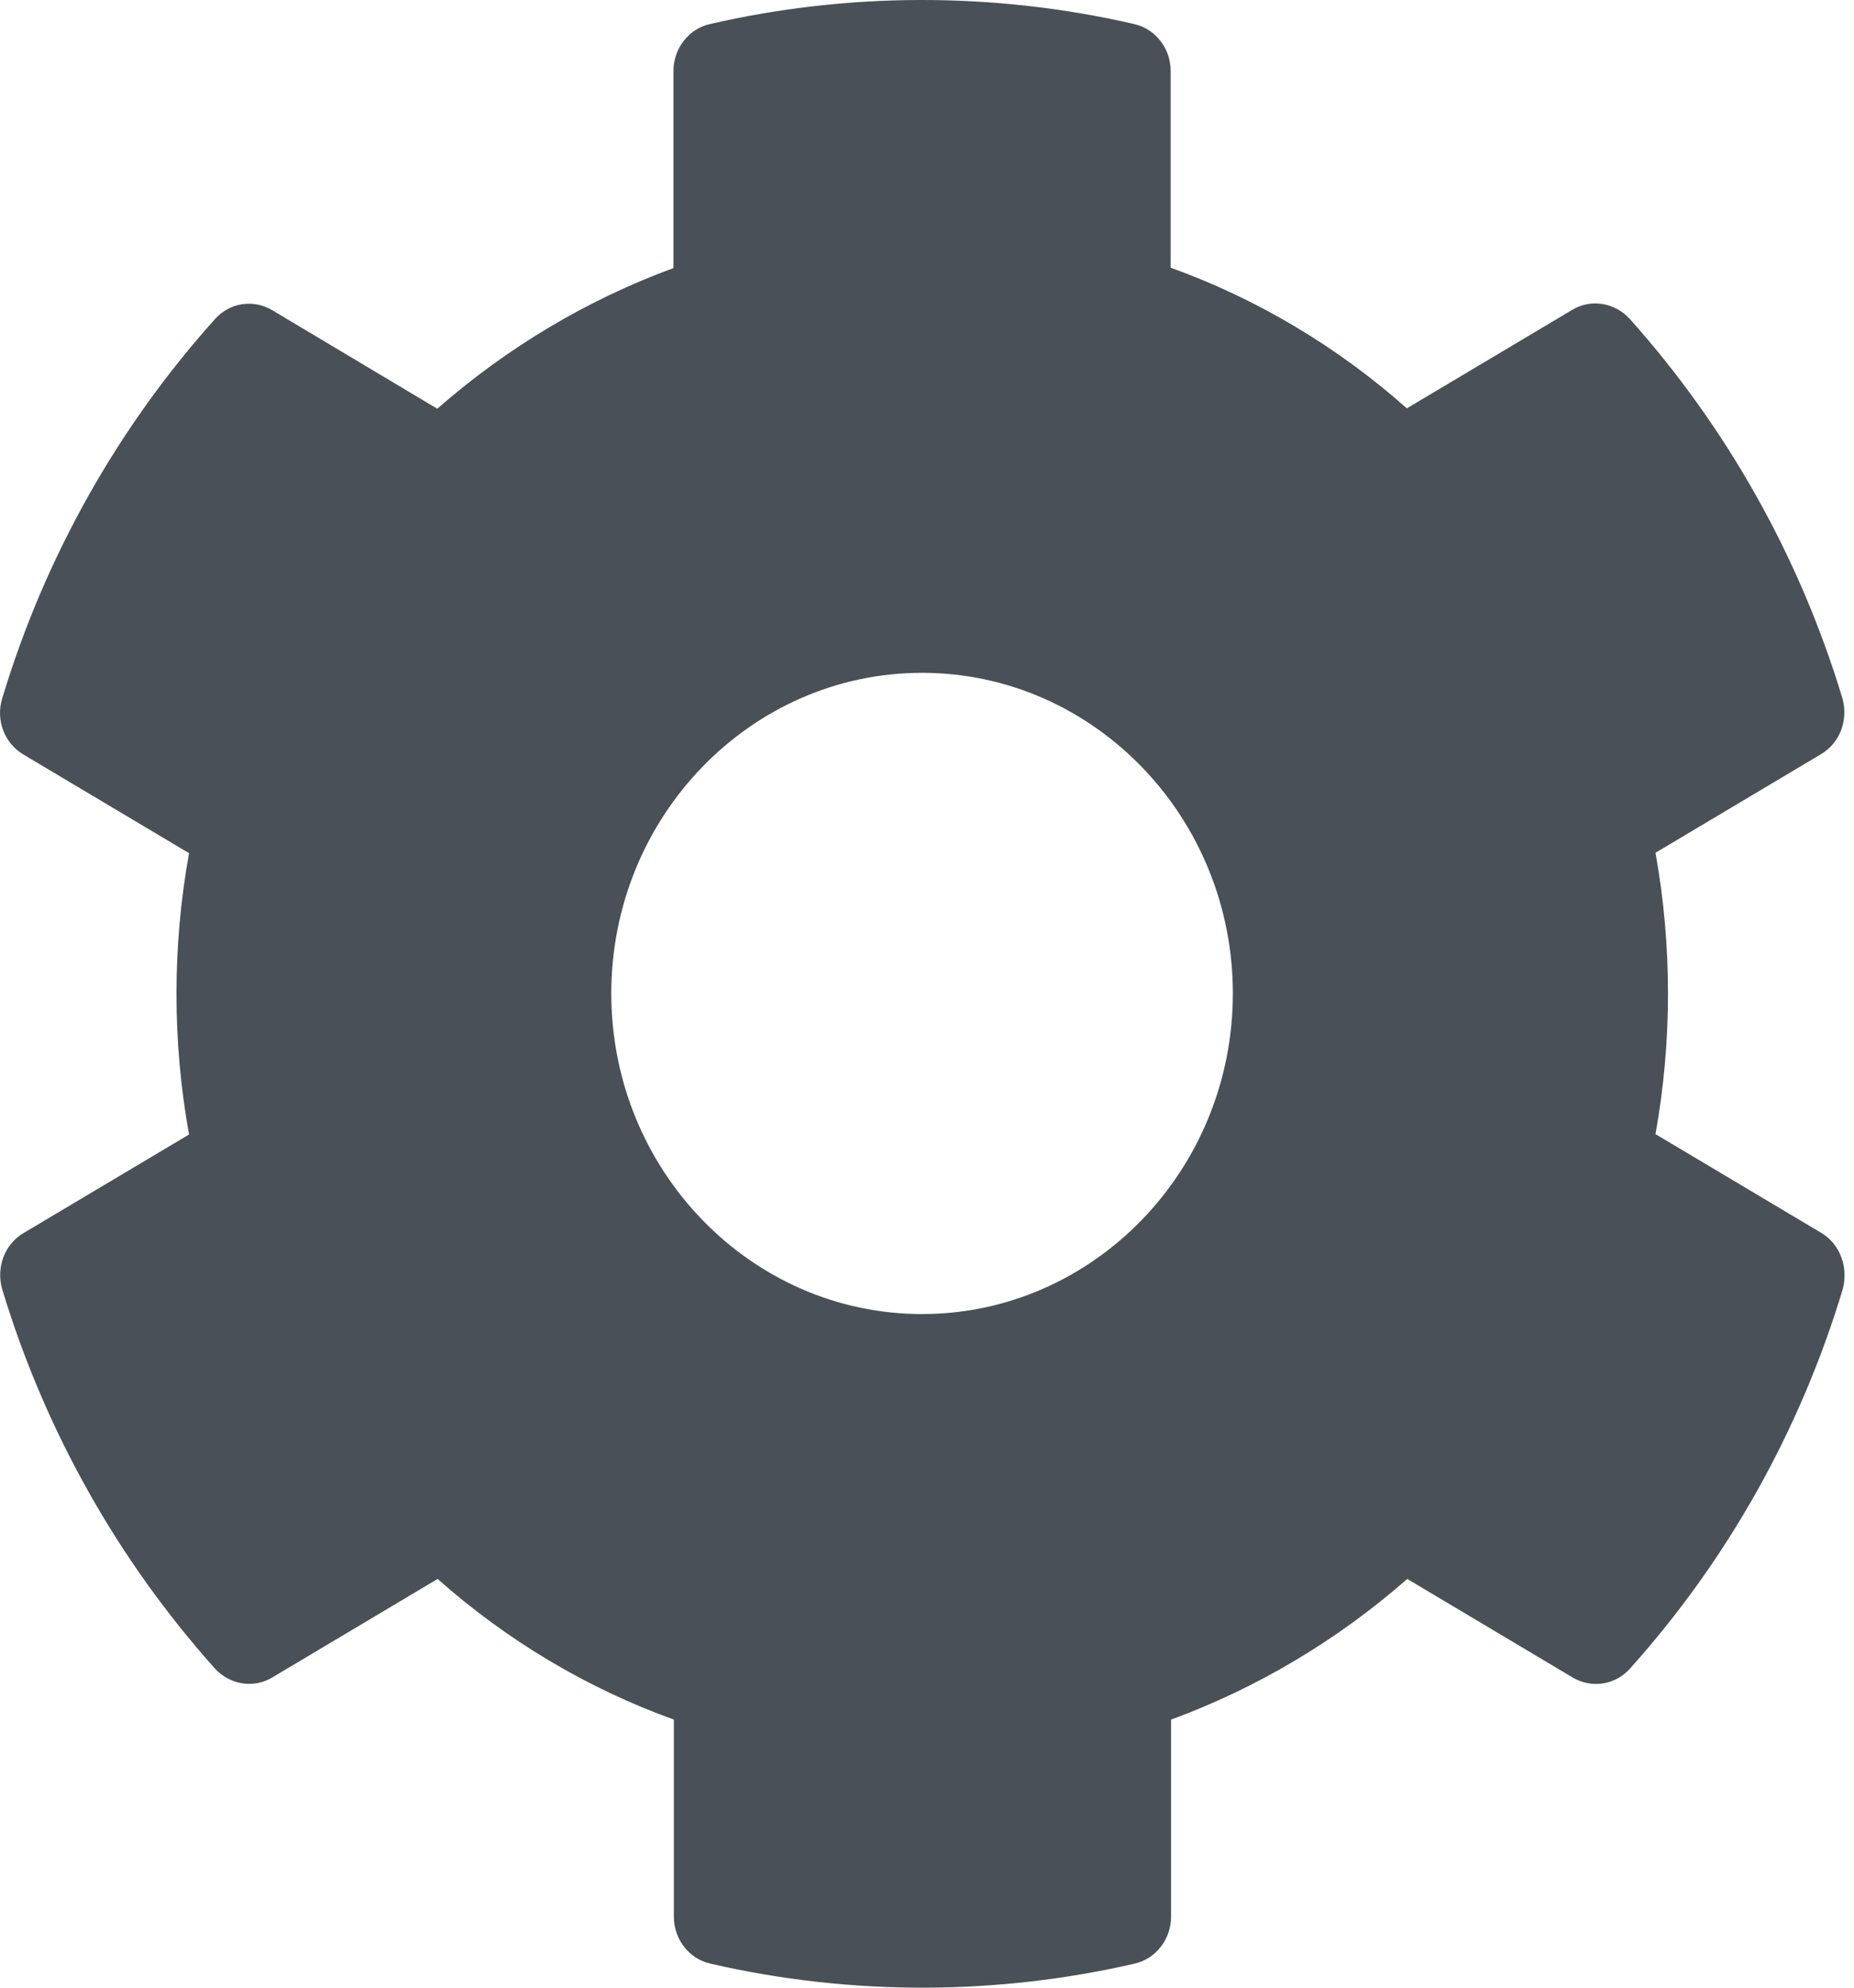 <svg width="28" height="30" viewBox="0 0 28 30" fill="none" xmlns="http://www.w3.org/2000/svg">
<path d="M27.501 18.605L25.002 17.117C25.254 15.714 25.254 14.274 25.002 12.871L27.501 11.383C27.789 11.214 27.918 10.863 27.824 10.536C27.173 8.383 26.064 6.436 24.615 4.815C24.392 4.567 24.028 4.506 23.747 4.675L21.247 6.163C20.197 5.232 18.988 4.512 17.68 4.04V1.071C17.68 0.732 17.451 0.436 17.129 0.363C14.976 -0.133 12.77 -0.109 10.722 0.363C10.399 0.436 10.171 0.732 10.171 1.071V4.046C8.868 4.524 7.66 5.244 6.604 6.169L4.11 4.681C3.823 4.512 3.465 4.567 3.242 4.821C1.793 6.436 0.684 8.383 0.033 10.542C-0.067 10.869 0.068 11.22 0.355 11.389L2.855 12.877C2.602 14.28 2.602 15.72 2.855 17.123L0.355 18.611C0.068 18.78 -0.061 19.131 0.033 19.458C0.684 21.611 1.793 23.558 3.242 25.179C3.465 25.427 3.828 25.488 4.11 25.319L6.609 23.831C7.66 24.762 8.868 25.482 10.177 25.954V28.929C10.177 29.268 10.405 29.564 10.728 29.637C12.881 30.133 15.087 30.109 17.135 29.637C17.457 29.564 17.686 29.268 17.686 28.929V25.954C18.988 25.476 20.197 24.756 21.253 23.831L23.752 25.319C24.04 25.488 24.398 25.433 24.621 25.179C26.07 23.564 27.179 21.617 27.83 19.458C27.918 19.125 27.789 18.774 27.501 18.605ZM13.925 19.833C11.338 19.833 9.232 17.661 9.232 14.994C9.232 12.327 11.338 10.155 13.925 10.155C16.513 10.155 18.619 12.327 18.619 14.994C18.619 17.661 16.513 19.833 13.925 19.833Z" fill="#495057"/>
</svg>
